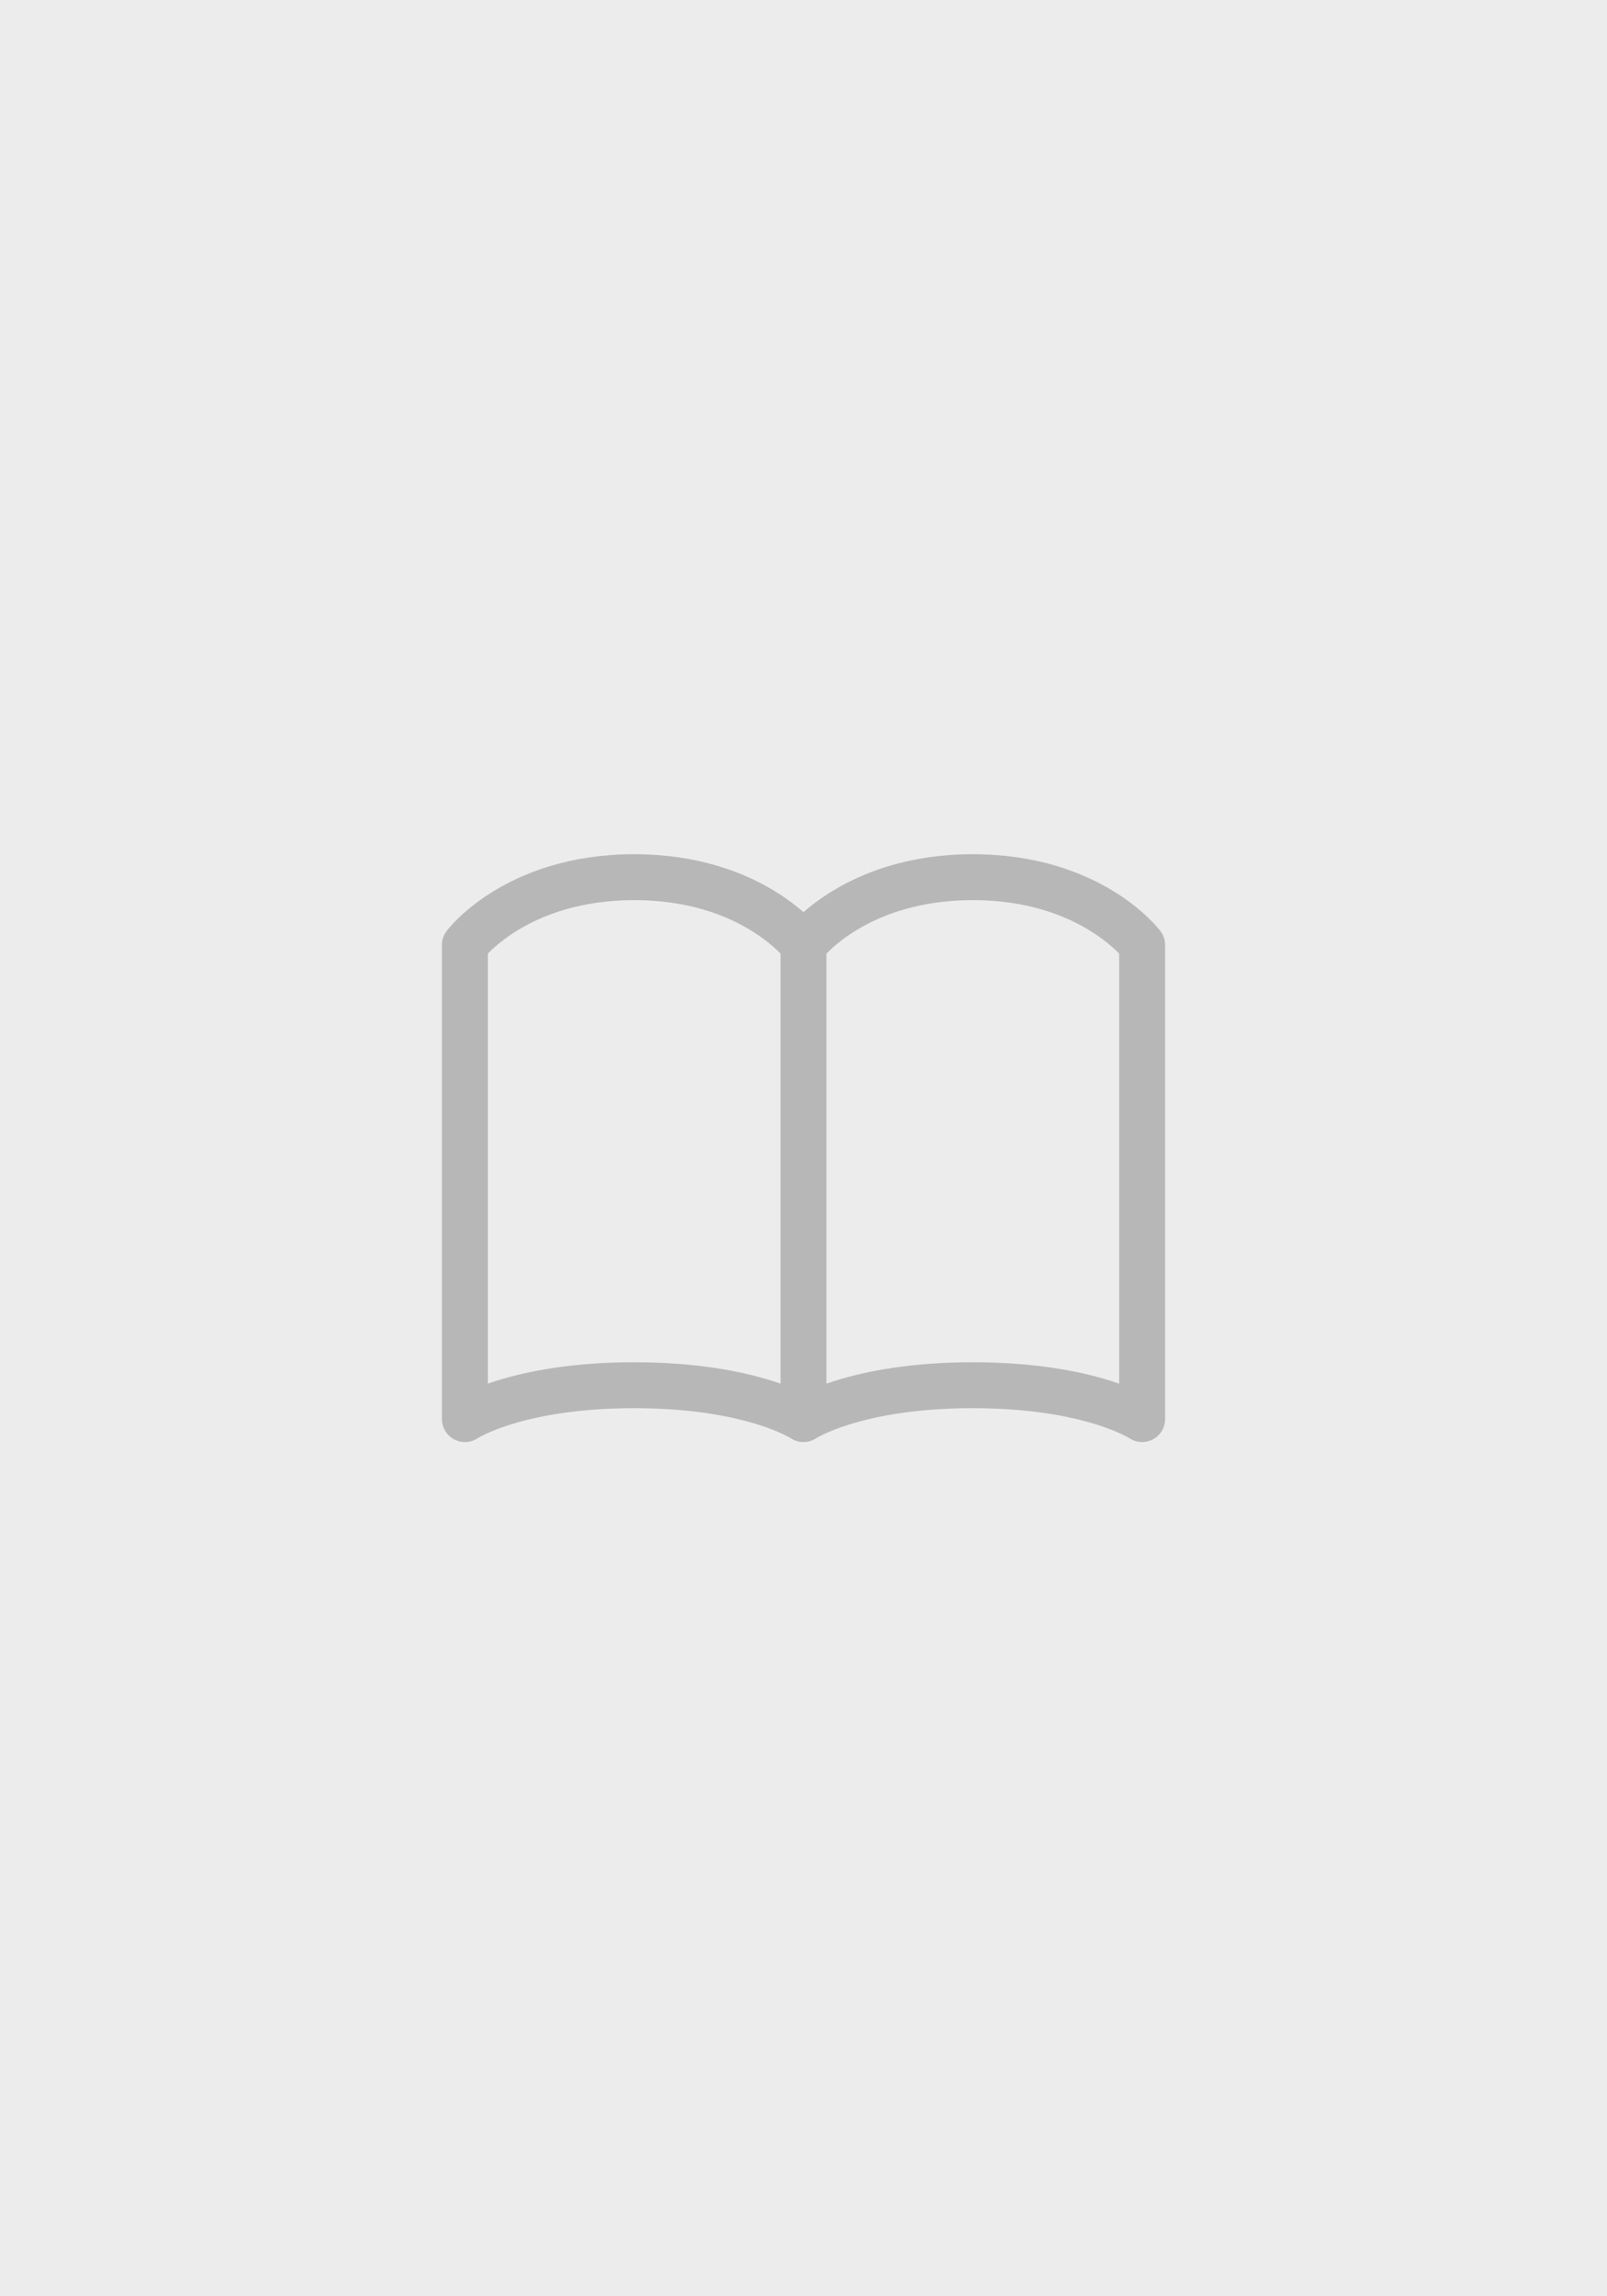 <svg width="700" height="1000" viewBox="0 0 700 1000" fill="none" xmlns="http://www.w3.org/2000/svg">
<rect width="700" height="1000" fill="#ECECEC"/>
<path d="M350 411.5C350 411.5 327.875 382 276.25 382C224.625 382 202.5 411.5 202.5 411.5V618C202.5 618 224.625 603.25 276.25 603.25C327.875 603.25 350 618 350 618M350 411.5V618M350 411.5C350 411.5 372.125 382 423.75 382C475.375 382 497.5 411.5 497.5 411.5V618C497.5 618 475.375 603.25 423.75 603.25C372.125 603.25 350 618 350 618" stroke="#B7B7B7" stroke-width="20" stroke-linecap="round" stroke-linejoin="round"/>
</svg>
